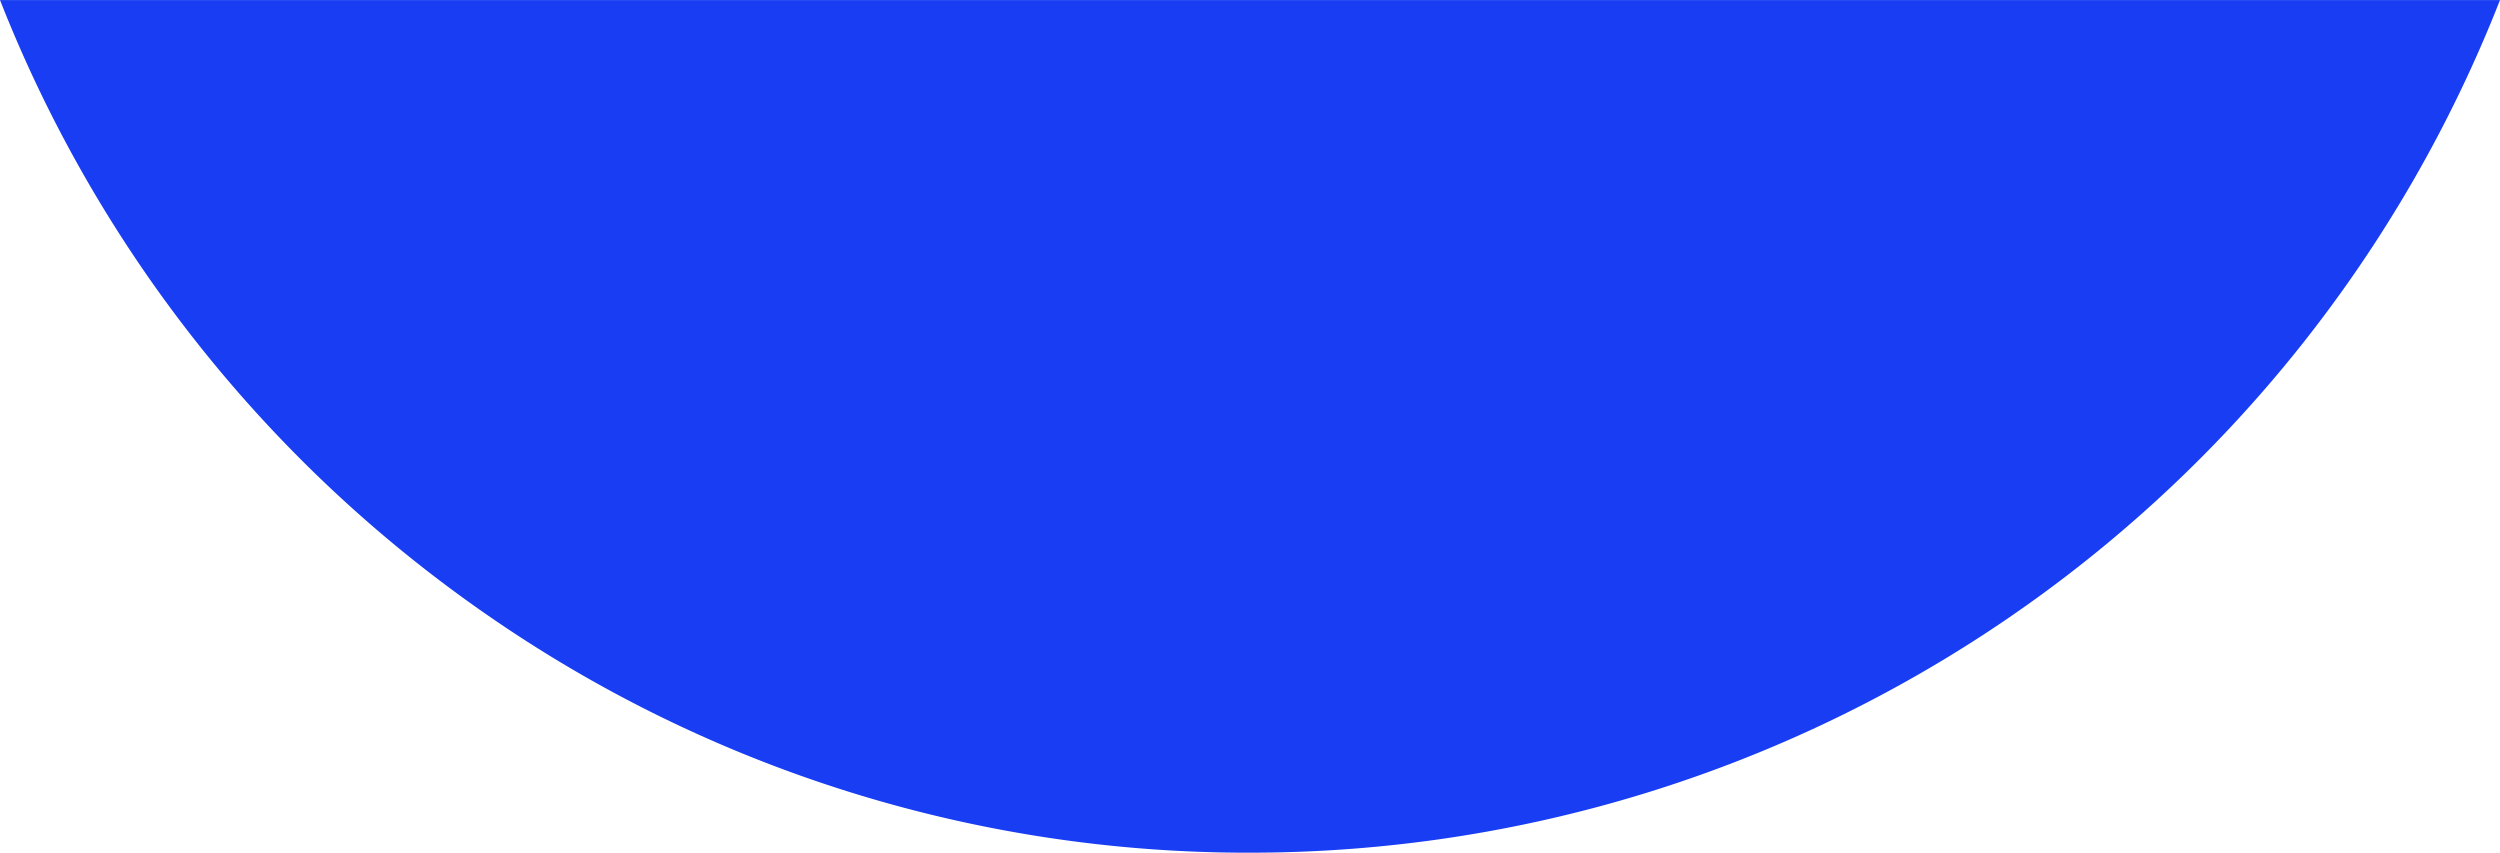 <svg xmlns="http://www.w3.org/2000/svg" width="117.362" height="40.029" viewBox="0 0 117.362 40.029"><defs><style>.a{fill:#183df2;}</style></defs><path class="a" d="M63,133a62.625,62.625,0,0,1-35.906-11.227,63.207,63.207,0,0,1-22.775-28.8H121.681A63.024,63.024,0,0,1,63,133Z" transform="translate(-4.319 -92.971)"/></svg>